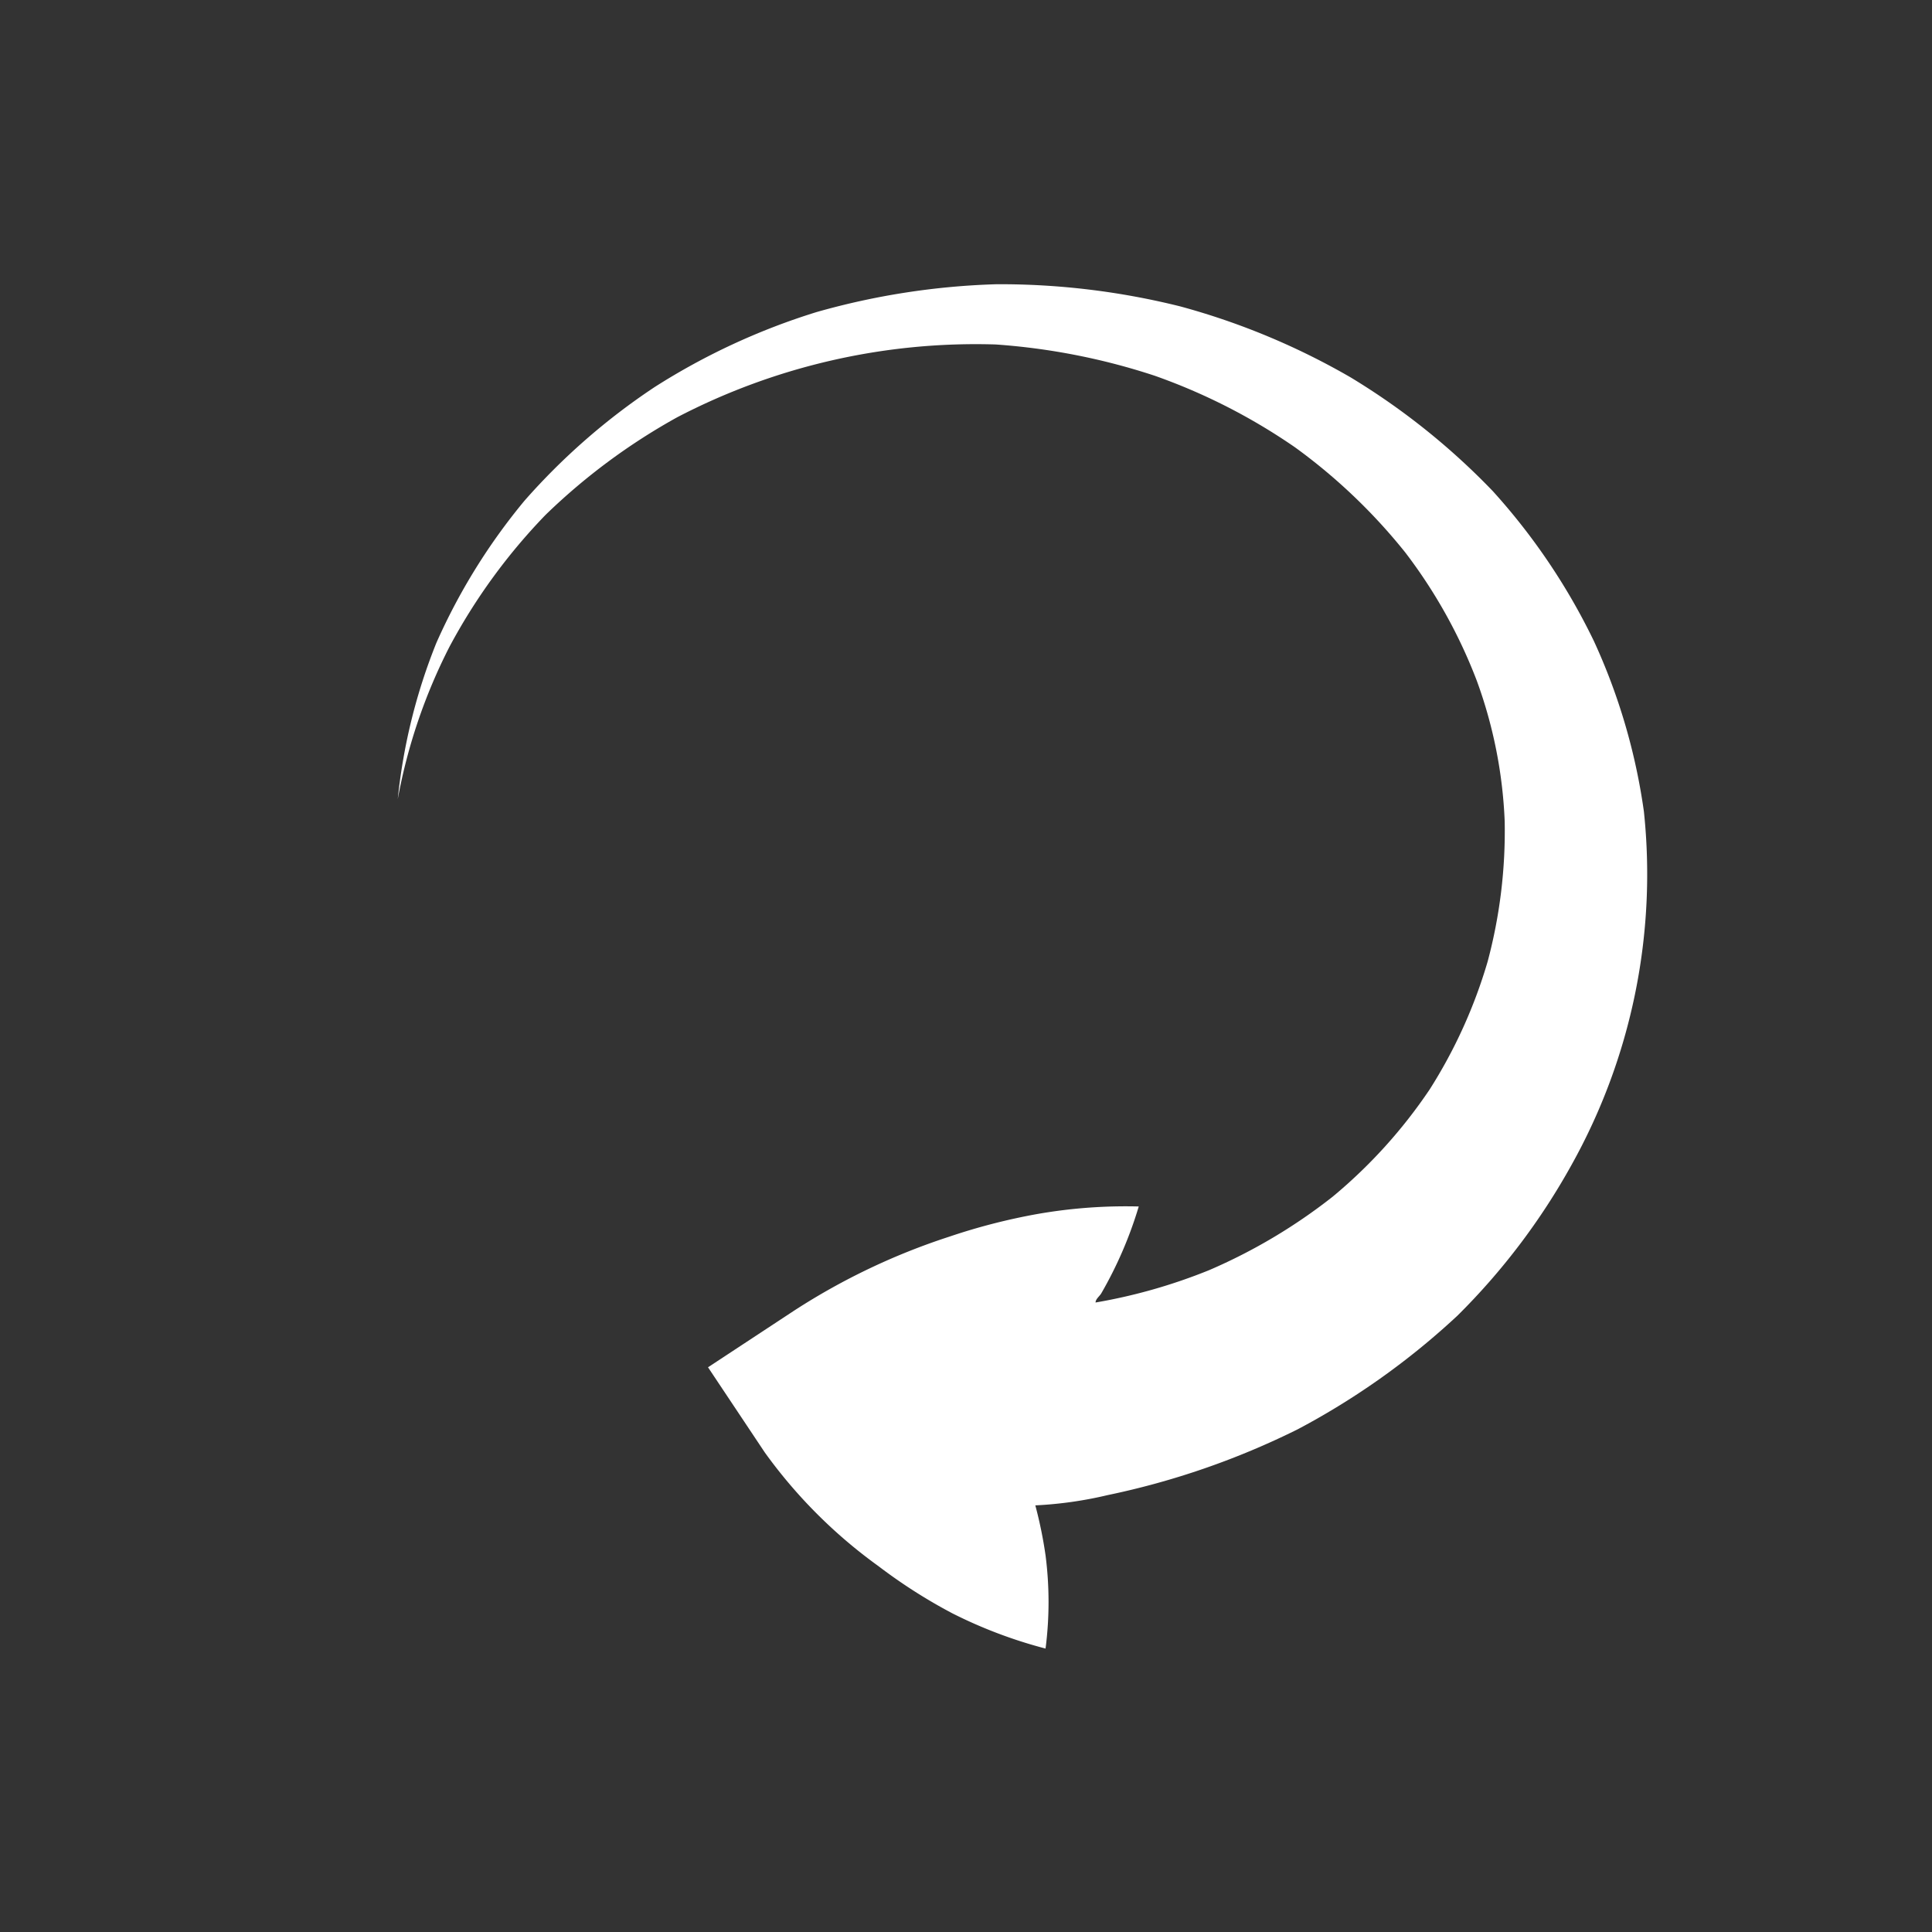 <svg xmlns="http://www.w3.org/2000/svg" width="34" height="34" viewBox="0 0 34 34">
  <rect x="0" y="0" width="34" height="34" fill="#333333" stroke="none"/>
  <g id="reset" transform="translate(-2488 -430.313)">
    <path id="reset-2" data-name="reset" d="M27.77,13.22a10.72,10.72,0,0,0-.88-3,11.14,11.14,0,0,0-1.78-2.64,12.28,12.28,0,0,0-2.5-2,12.52,12.52,0,0,0-3-1.25,13.1,13.1,0,0,0-3.23-.39,12.94,12.94,0,0,0-3.17.49,11.76,11.76,0,0,0-2.85,1.32,11.54,11.54,0,0,0-2.29,2,10.71,10.71,0,0,0-1.55,2.5A10.1,10.1,0,0,0,5.84,13a9.76,9.76,0,0,1,.91-2.68A10.34,10.34,0,0,1,8.44,8a10.91,10.91,0,0,1,2.32-1.72A11.37,11.37,0,0,1,16.36,5a11.48,11.48,0,0,1,2.8.55,10.46,10.46,0,0,1,2.47,1.26,10,10,0,0,1,1.94,1.85,9,9,0,0,1,1.26,2.26,8.15,8.15,0,0,1,.49,2.47,8.89,8.89,0,0,1-.3,2.47A8.81,8.81,0,0,1,24,18.11,8.91,8.91,0,0,1,22.29,20a9.72,9.72,0,0,1-2.17,1.29,9.66,9.66,0,0,1-2,.57c0-.06.07-.11.1-.16a7.13,7.13,0,0,0,.66-1.53,9,9,0,0,0-1.77.13,10.79,10.79,0,0,0-1.56.4A11.6,11.6,0,0,0,12.82,22L11.3,23l1,1.5a8.79,8.79,0,0,0,2,2,9.32,9.32,0,0,0,1.3.83,8.25,8.25,0,0,0,1.64.62,6.42,6.42,0,0,0,0-1.64,7.6,7.6,0,0,0-.18-.88,6.939,6.939,0,0,0,1.27-.18,13.84,13.84,0,0,0,3.35-1.16,13.13,13.13,0,0,0,2.81-2,11.74,11.74,0,0,0,2-2.64,10.5,10.5,0,0,0,1.28-6.23Z" transform="translate(2489.16 431.375)" fill="#fff"/>
    <rect id="Rectangle_4215" data-name="Rectangle 4215" width="34" height="34" transform="translate(2488 430.313)" fill="none"/>
  </g>
</svg>
